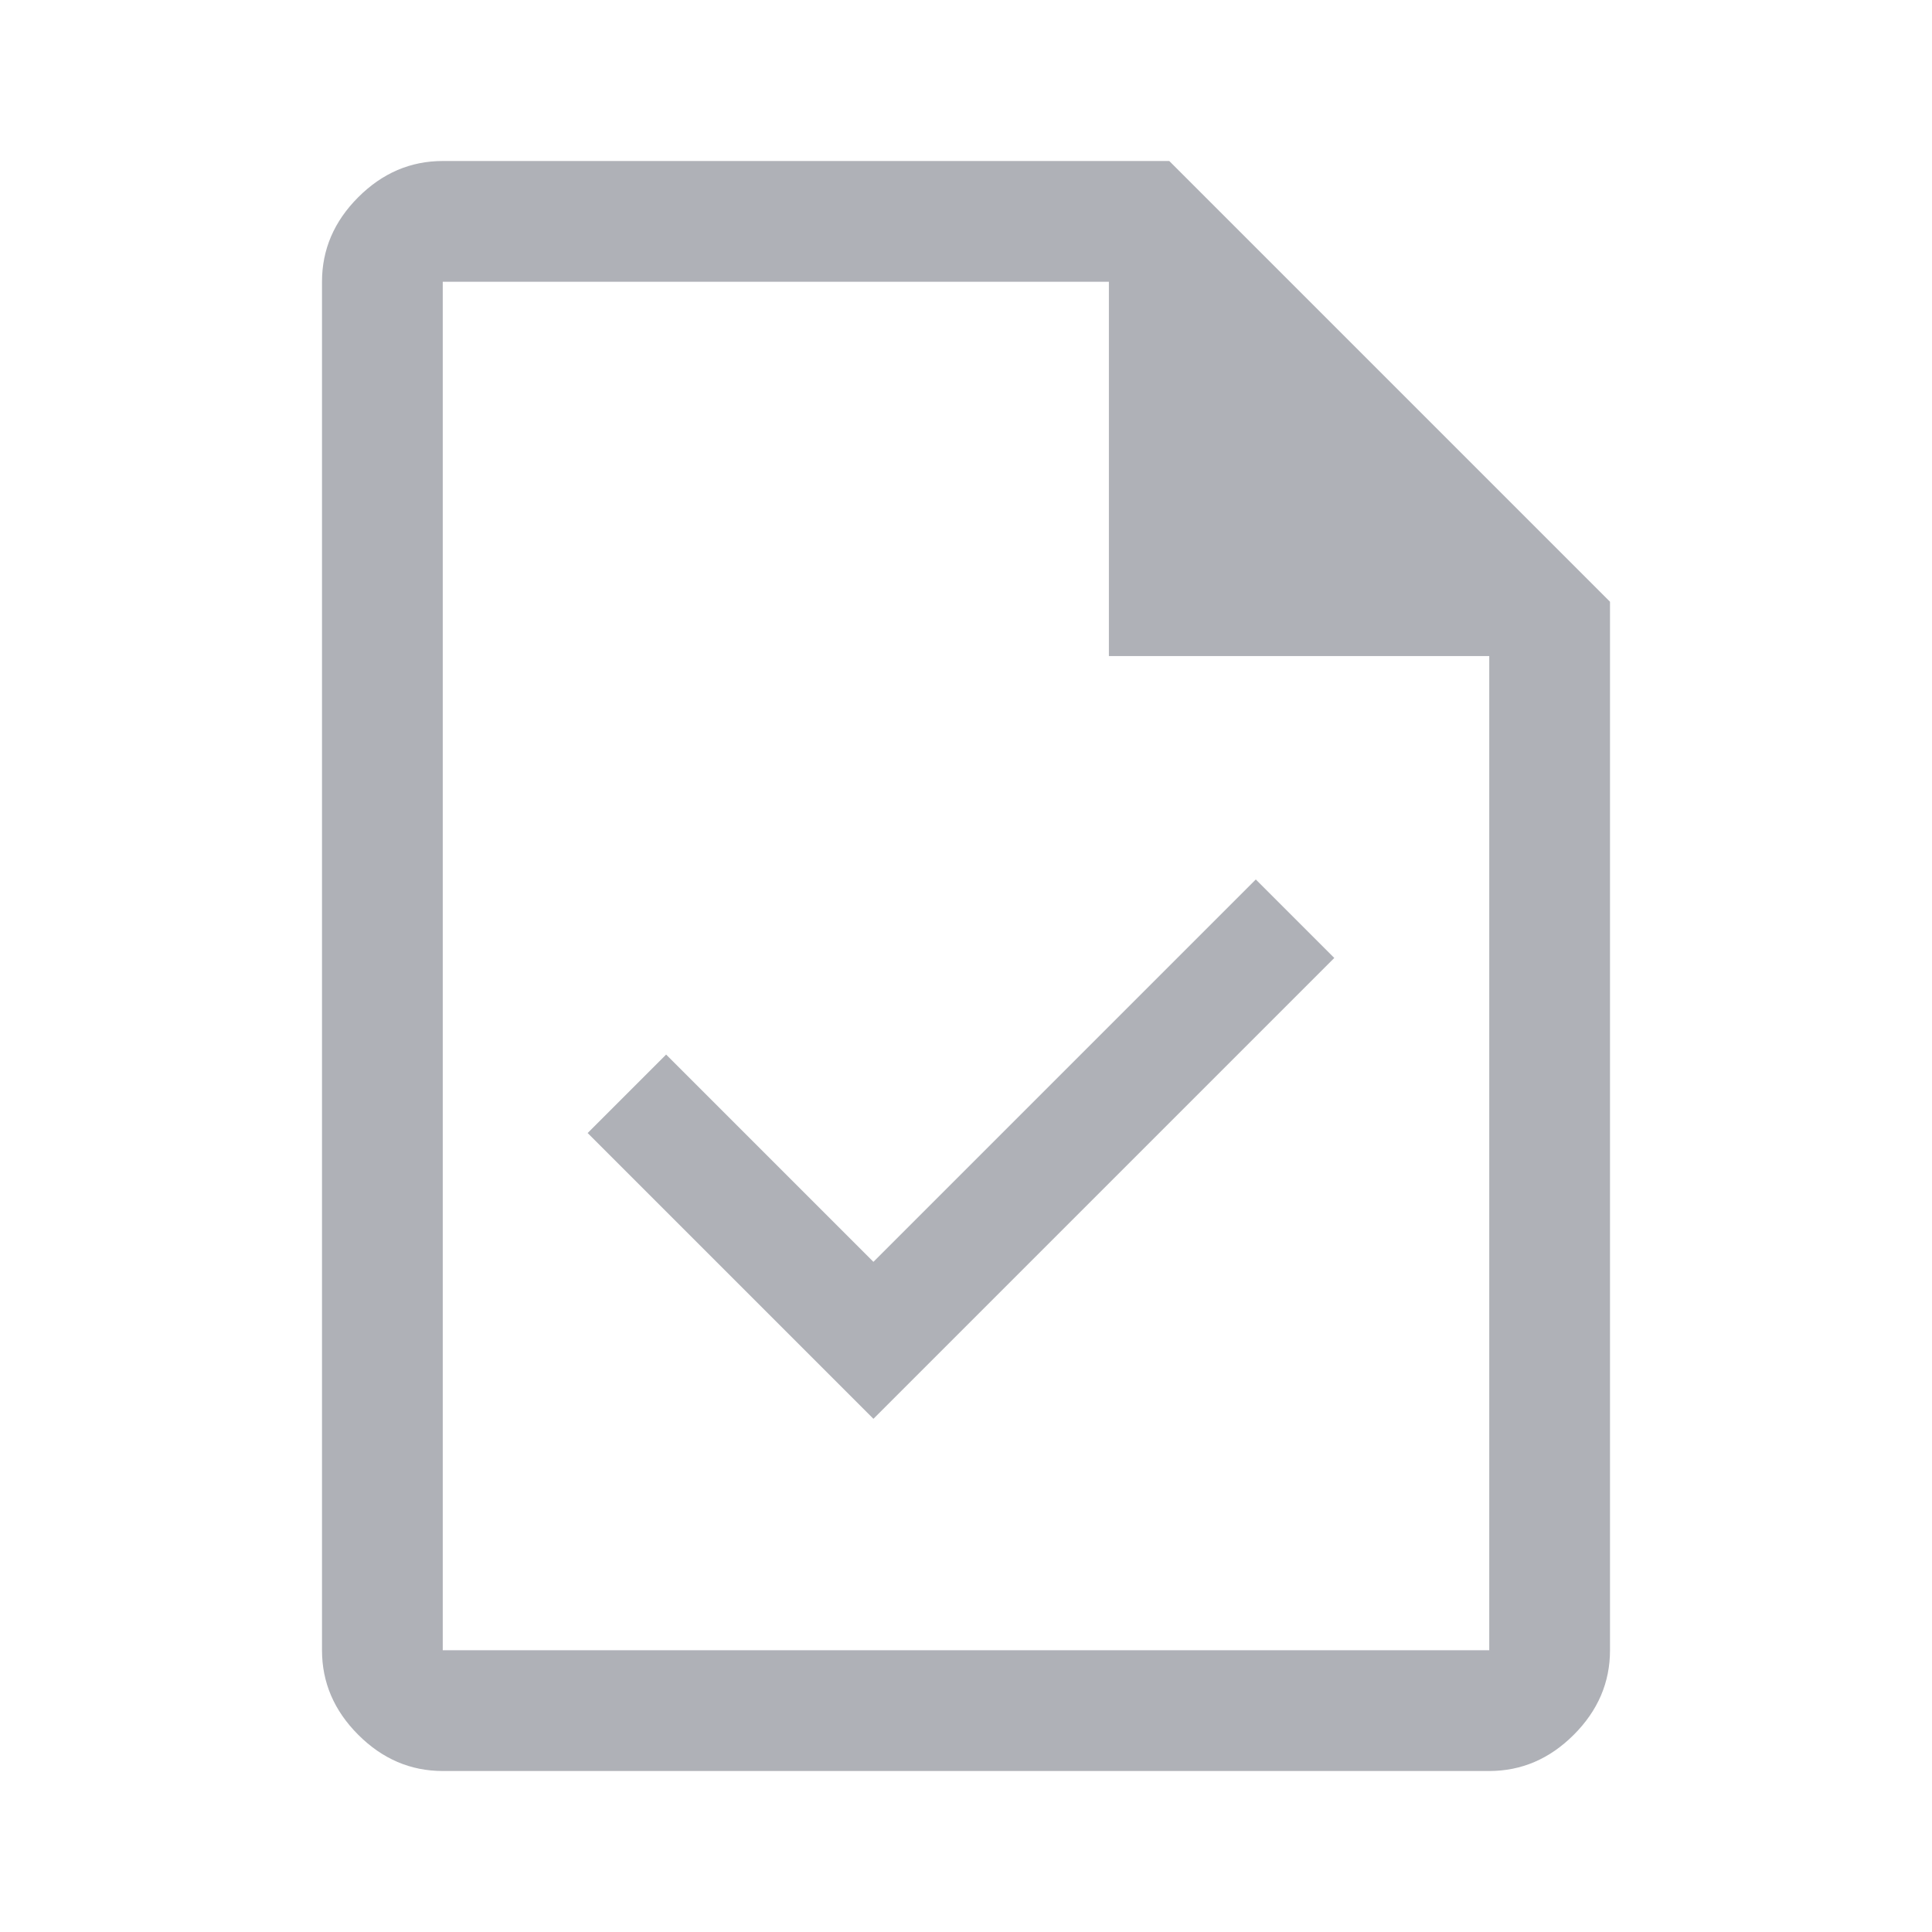 <svg xmlns="http://www.w3.org/2000/svg" height="18" fill="#afb1b7" viewBox="0 -960 960 960" width="18">
<path d="m434-255 229-229-39-39-190 190-103-103-39 39 142 142ZM220-80q-24 0-42-18t-18-42v-680q0-24 18-42t42-18h361l219 219v521q0 24-18 42t-42 18H220Zm331-554v-186H220v680h520v-494H551ZM220-820v186-186 680-680Z"/>
</svg>
